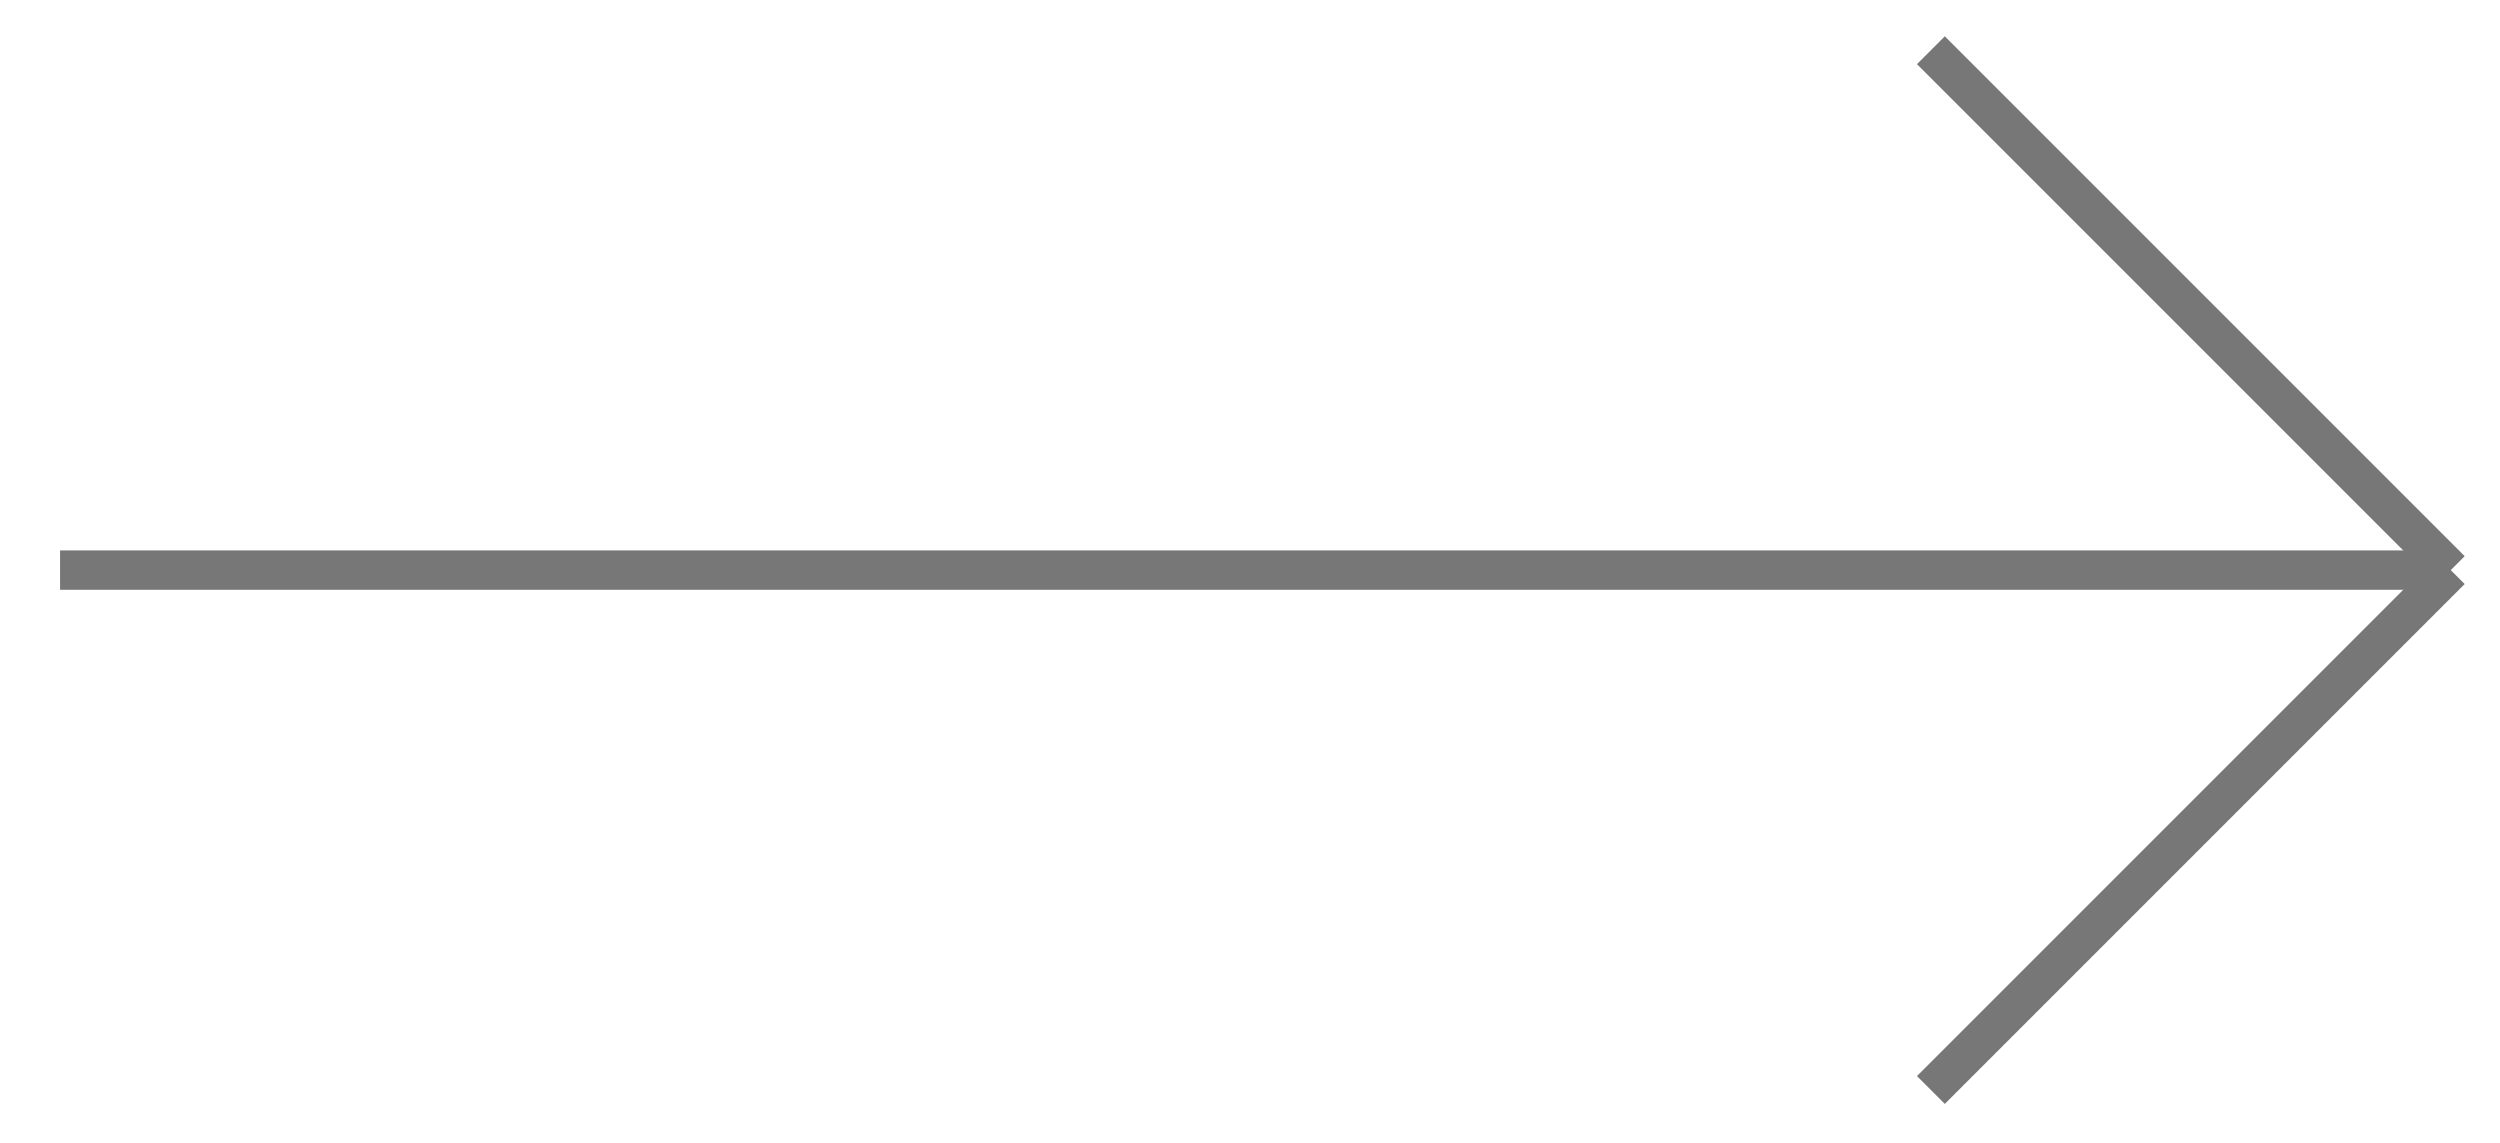 <?xml version="1.0" encoding="utf-8"?>
<!-- Generator: Adobe Illustrator 22.1.0, SVG Export Plug-In . SVG Version: 6.00 Build 0)  -->
<svg version="1.1" id="Capa_1" xmlns="http://www.w3.org/2000/svg" xmlns:xlink="http://www.w3.org/1999/xlink" x="0px" y="0px"
	 viewBox="0 0 253.9 116.1" style="enable-background:new 0 0 253.9 116.1;" xml:space="preserve">
<style type="text/css">
	.st0{fill:none;stroke:#777777;stroke-width:4;stroke-miterlimit:10;}
</style>
<line class="st0" x1="6.1" y1="57.9" x2="248.9" y2="57.9"/>
<line class="st0" x1="248.9" y1="57.9" x2="196.1" y2="5.1"/>
<line class="st0" x1="248.9" y1="57.9" x2="196.1" y2="110.7"/>
</svg>
